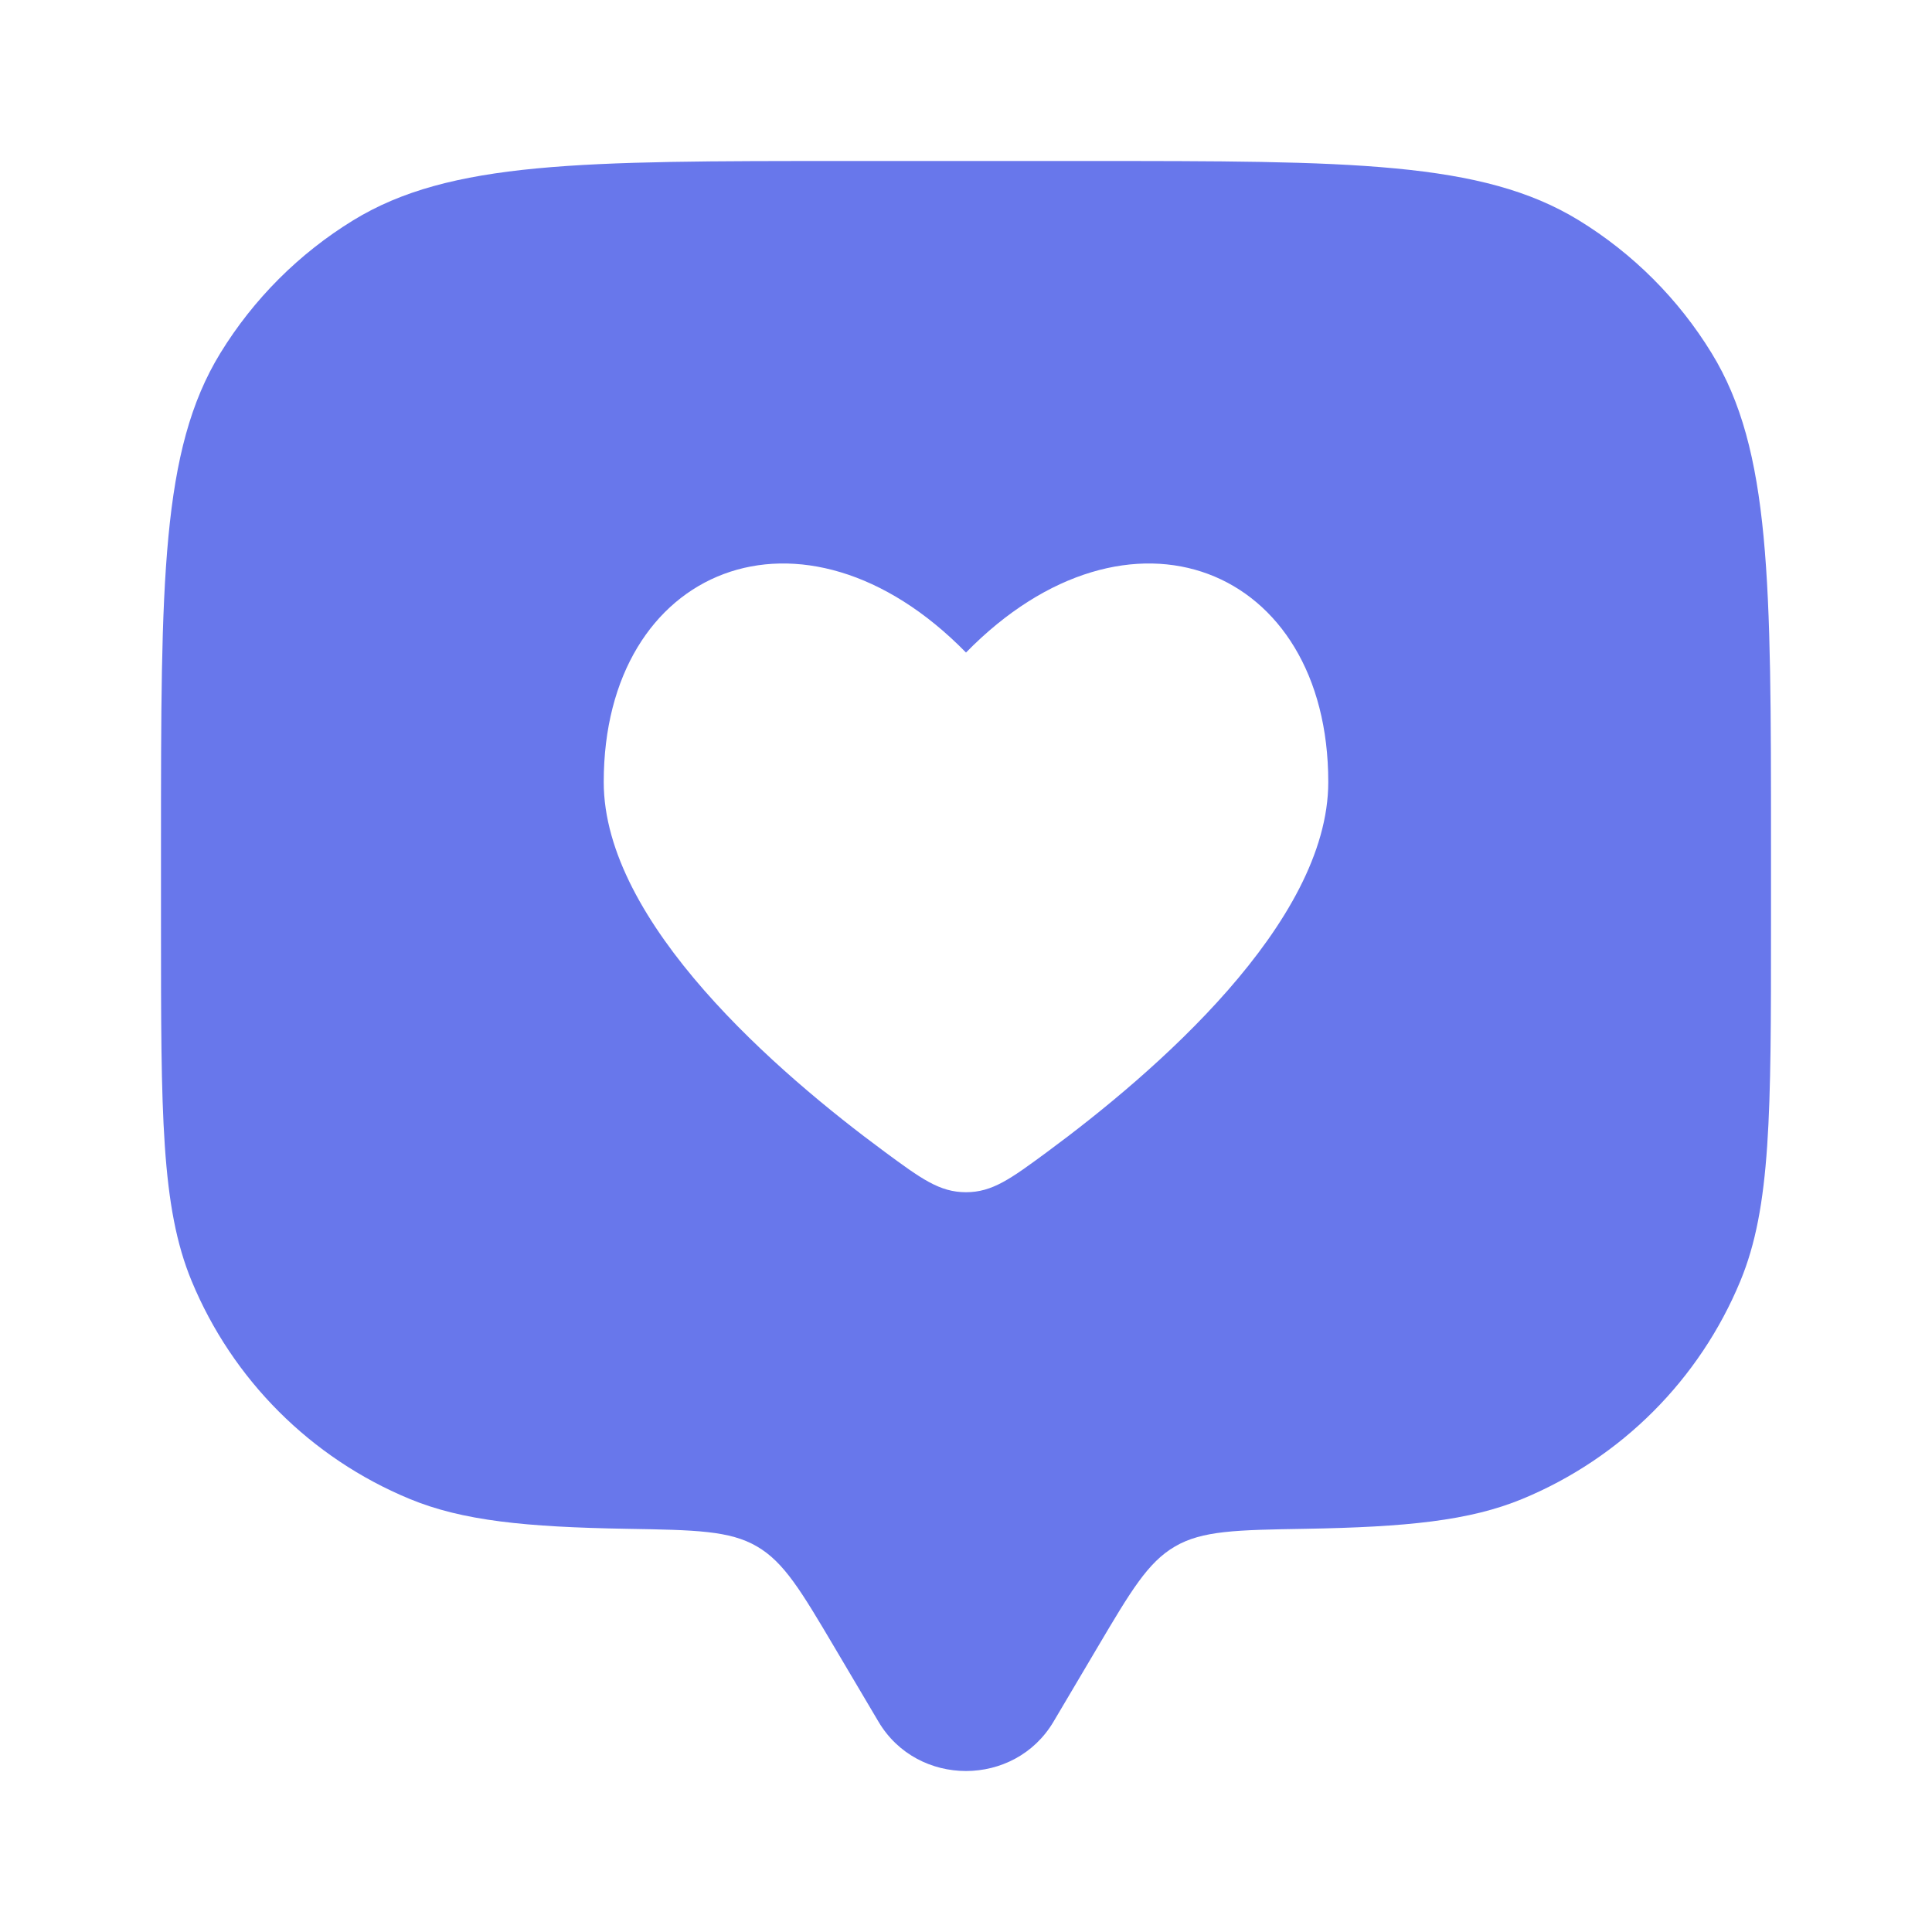 <svg width="45" height="45" viewBox="0 0 45 45" fill="none" xmlns="http://www.w3.org/2000/svg">
<g id="Bold / Messages, Conversation / Chat Square Like">
<path id="Vector" fill-rule="evenodd" clip-rule="evenodd" d="M24.538 40.102L25.554 38.385C26.342 37.053 26.736 36.387 27.37 36.019C28.003 35.65 28.8 35.636 30.395 35.609C32.748 35.568 34.225 35.424 35.463 34.911C37.76 33.96 39.585 32.135 40.536 29.838C41.25 28.115 41.25 25.931 41.25 21.562V19.688C41.25 13.55 41.25 10.481 39.868 8.227C39.096 6.965 38.035 5.905 36.773 5.131C34.519 3.75 31.45 3.75 25.312 3.75H19.688C13.55 3.75 10.481 3.75 8.227 5.131C6.965 5.905 5.905 6.965 5.131 8.227C3.75 10.481 3.75 13.55 3.75 19.688V21.562C3.75 25.931 3.75 28.115 4.464 29.838C5.415 32.135 7.24 33.96 9.537 34.911C10.775 35.424 12.252 35.568 14.605 35.609C16.2 35.636 16.997 35.65 17.63 36.019C18.263 36.387 18.658 37.053 19.446 38.385L20.462 40.102C21.368 41.633 23.631 41.633 24.538 40.102ZM14.062 18.215C14.062 21.501 18.119 24.994 20.606 26.828C21.458 27.456 21.884 27.769 22.5 27.769C23.116 27.769 23.542 27.456 24.394 26.828C26.881 24.994 30.938 21.501 30.938 18.215C30.938 13.195 26.297 11.321 22.5 15.199C18.703 11.321 14.062 13.195 14.062 18.215Z" fill="#6877EB"/>
</g>
</svg>

